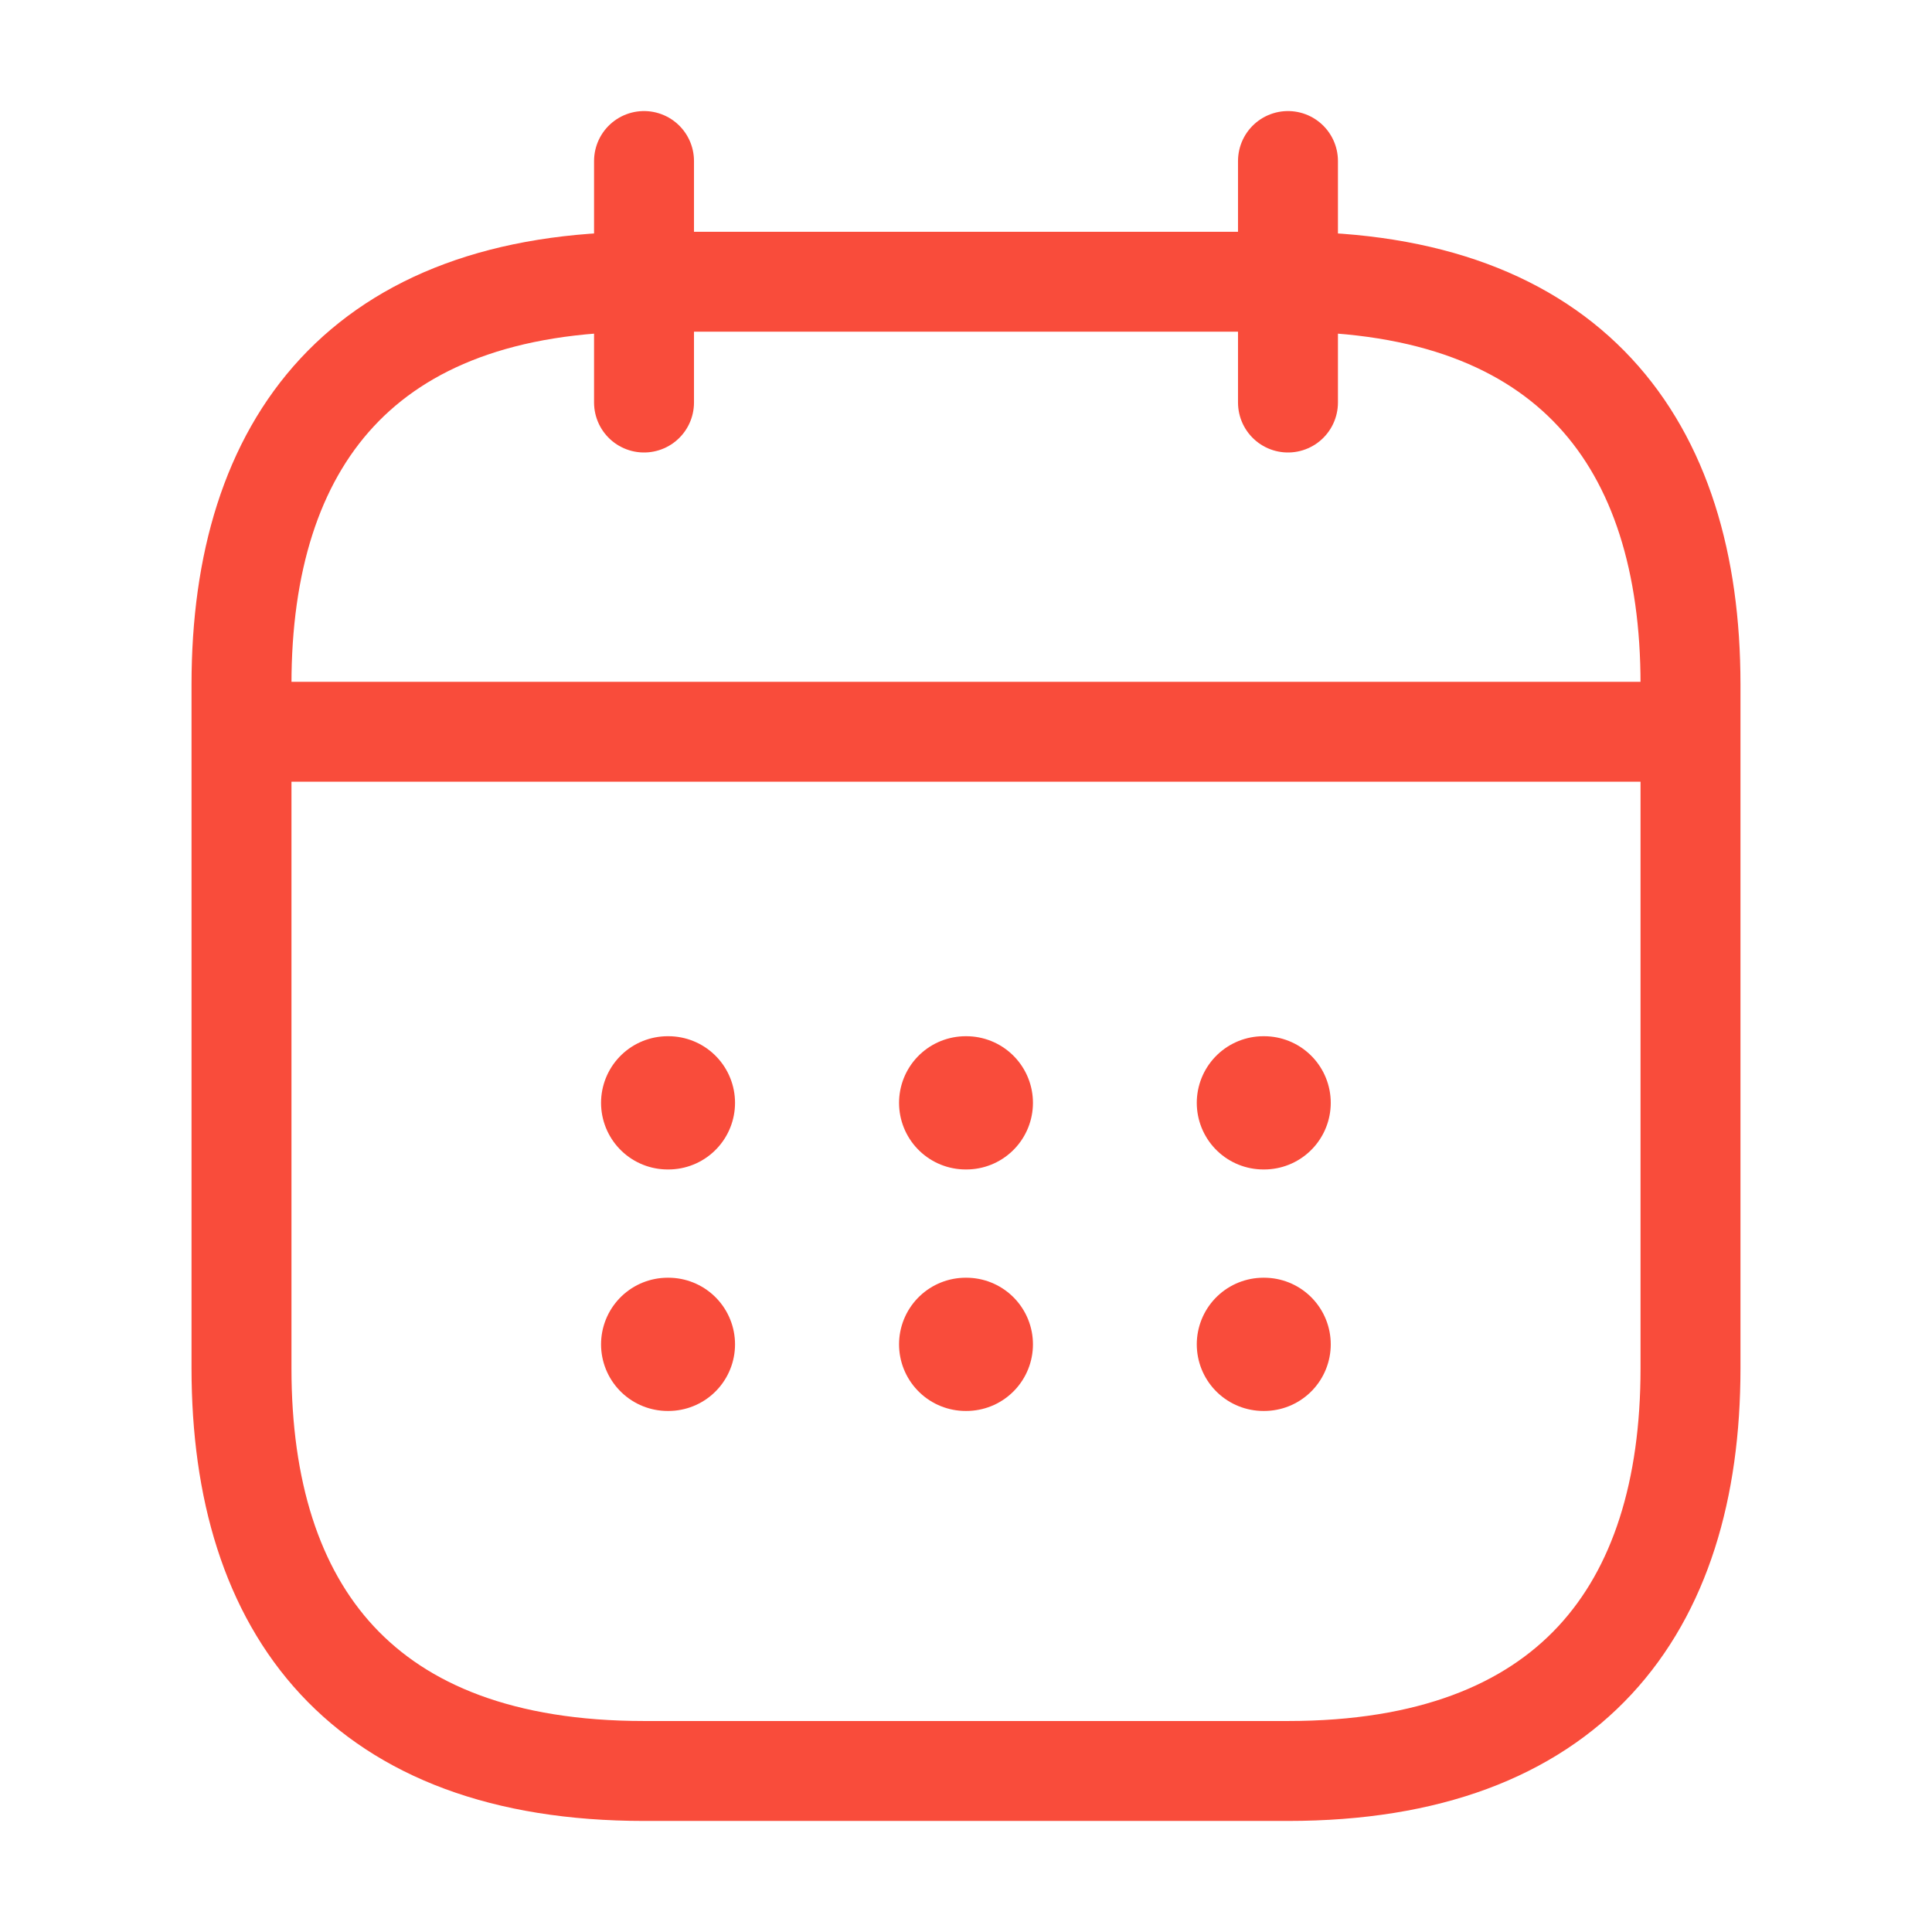 <svg width="29" height="29" viewBox="0 0 29 29" fill="none" xmlns="http://www.w3.org/2000/svg">
<path d="M9.667 2.417V6.042" stroke="#F94C3B" stroke-width="1.5" stroke-miterlimit="10" stroke-linecap="round" stroke-linejoin="round"/>
<path d="M19.333 2.417V6.042" stroke="#F94C3B" stroke-width="1.5" stroke-miterlimit="10" stroke-linecap="round" stroke-linejoin="round"/>
<path d="M4.229 10.984H24.771" stroke="#F94C3B" stroke-width="1.5" stroke-miterlimit="10" stroke-linecap="round" stroke-linejoin="round"/>
<path d="M25.375 10.271V20.541C25.375 24.166 23.562 26.583 19.333 26.583H9.667C5.438 26.583 3.625 24.166 3.625 20.541V10.271C3.625 6.646 5.438 4.229 9.667 4.229H19.333C23.562 4.229 25.375 6.646 25.375 10.271Z" stroke="#F94C3B" stroke-width="1.5" stroke-miterlimit="10" stroke-linecap="round" stroke-linejoin="round"/>
<path d="M18.964 16.554H18.975" stroke="#F94C3B" stroke-width="2" stroke-linecap="round" stroke-linejoin="round"/>
<path d="M18.964 20.179H18.975" stroke="#F94C3B" stroke-width="2" stroke-linecap="round" stroke-linejoin="round"/>
<path d="M14.495 16.554H14.505" stroke="#F94C3B" stroke-width="2" stroke-linecap="round" stroke-linejoin="round"/>
<path d="M14.495 20.179H14.505" stroke="#F94C3B" stroke-width="2" stroke-linecap="round" stroke-linejoin="round"/>
<path d="M10.022 16.554H10.033" stroke="#F94C3B" stroke-width="2" stroke-linecap="round" stroke-linejoin="round"/>
<path d="M10.022 20.179H10.033" stroke="#F94C3B" stroke-width="2" stroke-linecap="round" stroke-linejoin="round"/>
</svg>
